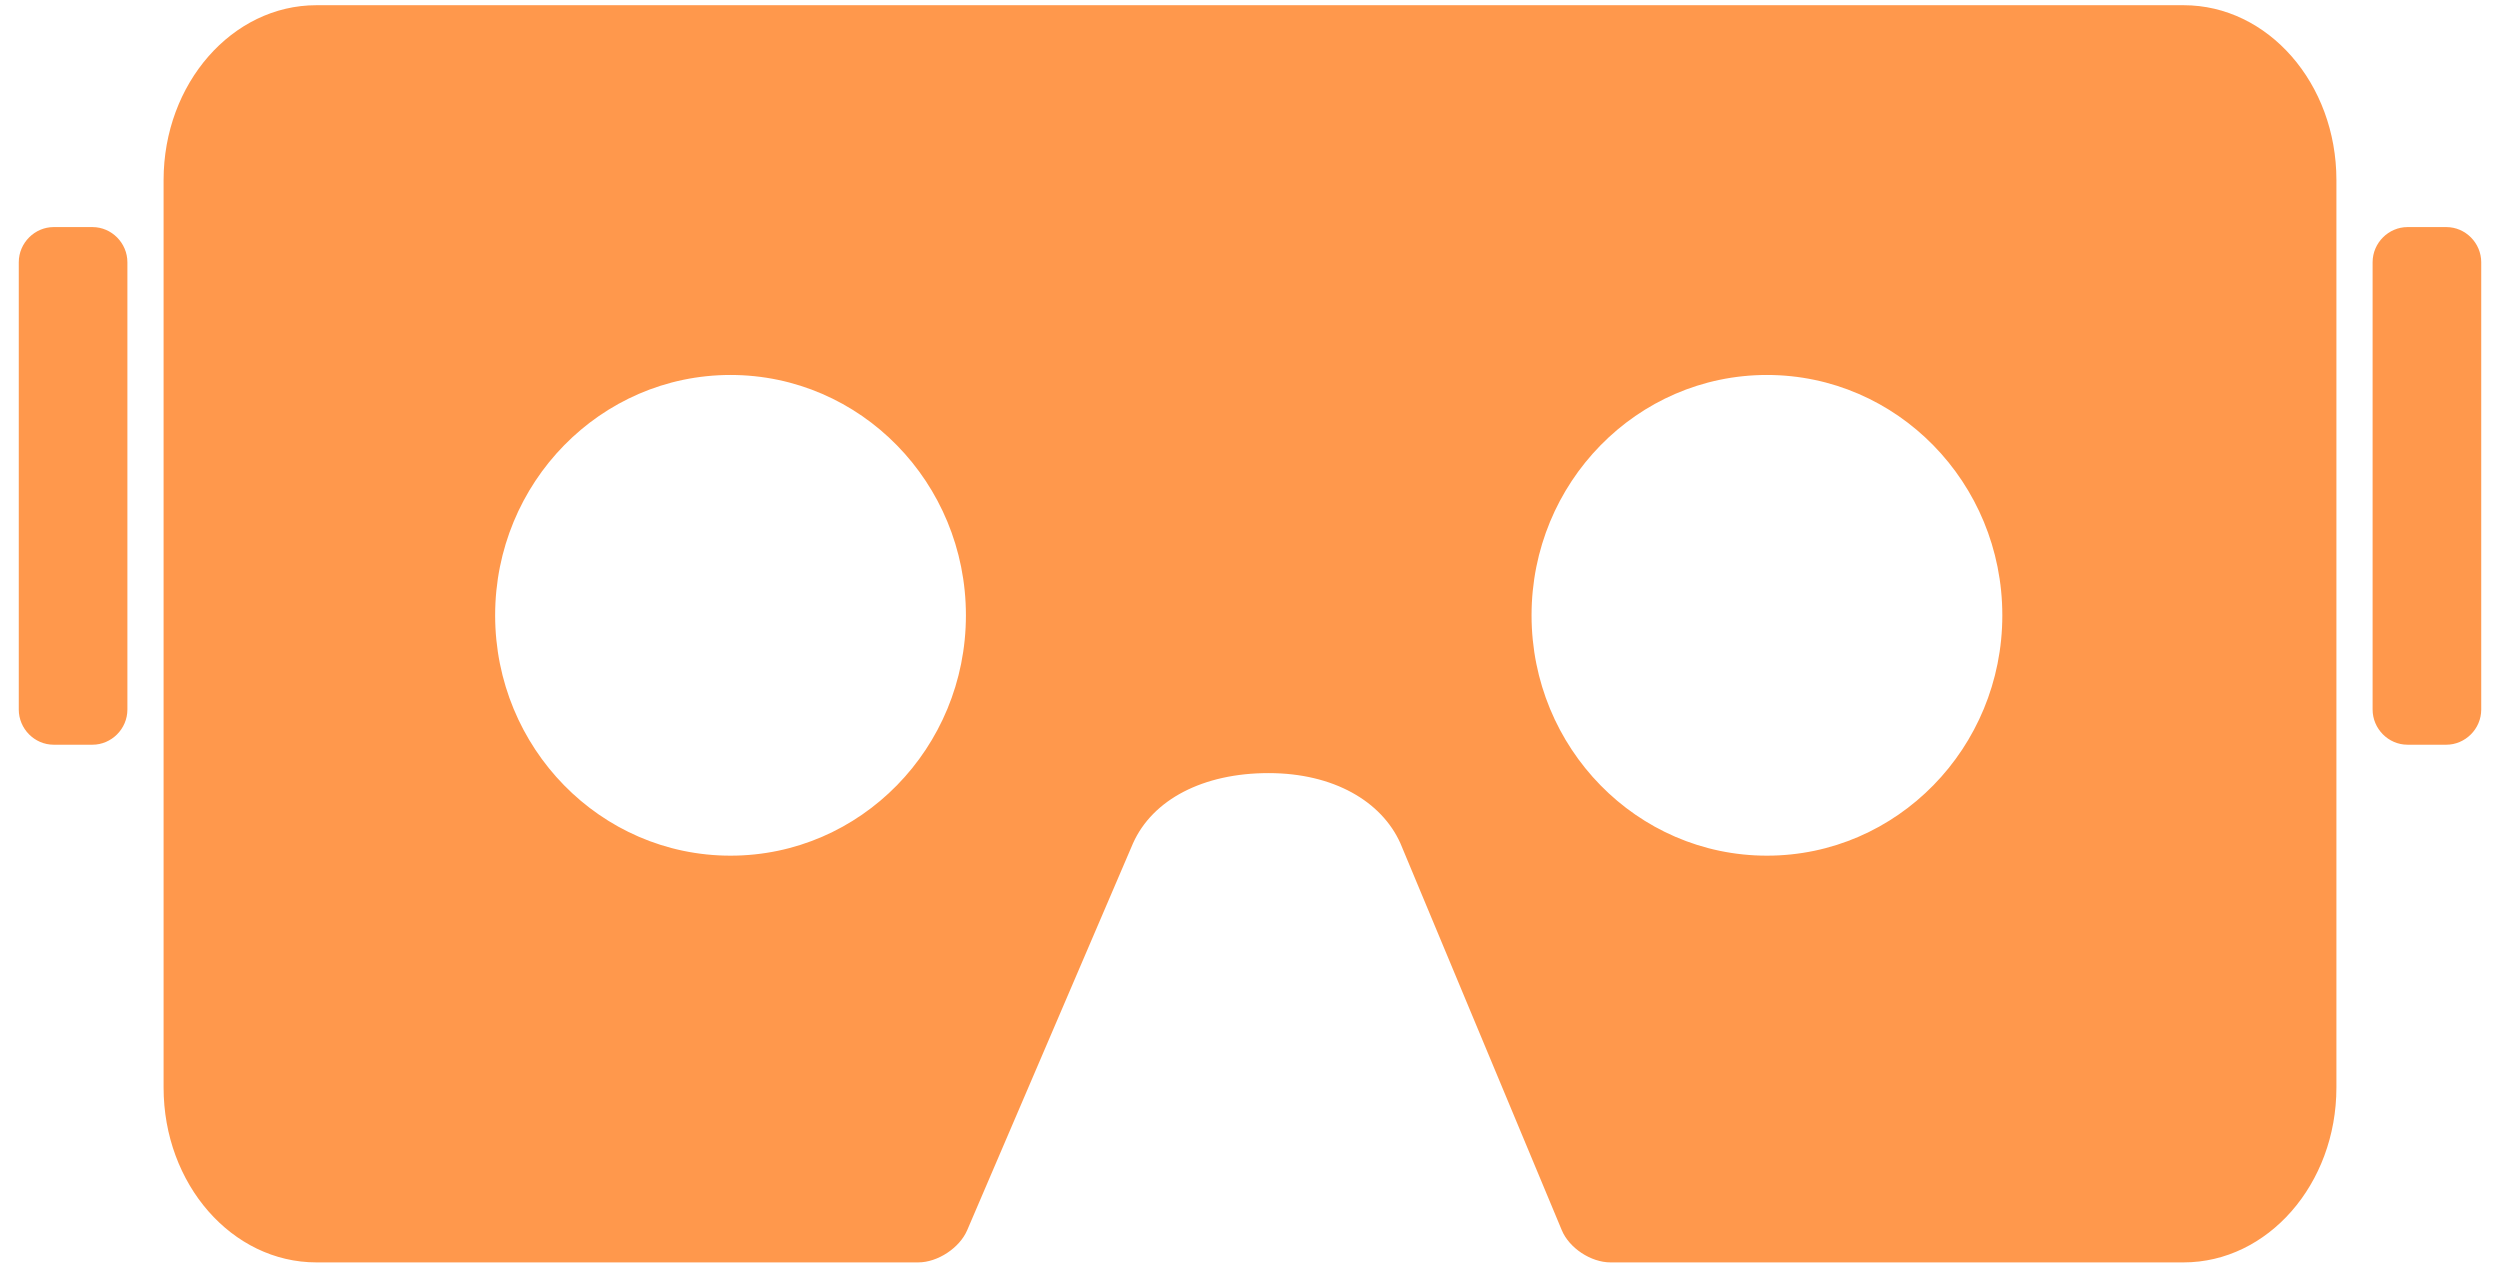 <?xml version="1.0" encoding="UTF-8"?>
<svg width="71px" height="36px" viewBox="0 0 71 36" version="1.1" xmlns="http://www.w3.org/2000/svg" xmlns:xlink="http://www.w3.org/1999/xlink">
    <!-- Generator: Sketch 42 (36781) - http://www.bohemiancoding.com/sketch -->
    <title>launch/icon_vr_lg_h</title>
    <desc>Created with Sketch.</desc>
    <defs></defs>
    <g id="launch-頁面" stroke="none" stroke-width="1" fill="none" fill-rule="evenodd" opacity="0.7">
        <g id="Launch" transform="translate(-1201, -454)">
            <g id="icon_vr-copy" transform="translate(1196.5, 432)">
                <g id="Group">
                    <rect id="Rectangle-5" fill-opacity="0" fill="#D8D8D8" x="0" y="0" width="80" height="80"></rect>
                    <path d="M48.855,56.938 C49.065,57.443 49.68,57.852 50.239,57.852 L66.514,57.852 C68.905,57.852 70.854,55.629 70.854,52.887 L70.854,27.113 C70.854,24.368 68.911,22.148 66.514,22.148 L13.486,22.148 C11.095,22.148 9.146,24.371 9.146,27.113 L9.146,52.887 C9.146,55.632 11.089,57.852 13.486,57.852 L30.578,57.852 C31.129,57.852 31.752,57.442 31.968,56.938 L36.677,45.951 C37.236,44.701 38.677,43.956 40.525,43.956 C42.373,43.956 43.739,44.759 44.272,45.951 L48.855,56.938 Z M25.247,46.301 C28.939,46.301 31.932,43.245 31.932,39.475 C31.932,35.705 28.939,32.649 25.247,32.649 C21.555,32.649 18.562,35.705 18.562,39.475 C18.562,43.245 21.555,46.301 25.247,46.301 Z M54.681,46.301 C50.989,46.301 47.996,43.245 47.996,39.475 C47.996,35.705 50.989,32.649 54.681,32.649 C58.373,32.649 61.366,35.705 61.366,39.475 C61.366,43.245 58.373,46.301 54.681,46.301 Z M5.033,29.448 C5.033,28.896 5.488,28.449 6.026,28.449 L7.125,28.449 C7.673,28.449 8.118,28.905 8.118,29.448 L8.118,42.151 C8.118,42.703 7.663,43.15 7.125,43.15 L6.026,43.15 C5.477,43.15 5.033,42.694 5.033,42.151 L5.033,29.448 Z M71.882,29.448 C71.882,28.896 72.337,28.449 72.875,28.449 L73.974,28.449 C74.523,28.449 74.967,28.905 74.967,29.448 L74.967,42.151 C74.967,42.703 74.512,43.15 73.974,43.15 L72.875,43.15 C72.327,43.15 71.882,42.694 71.882,42.151 L71.882,29.448 Z" id="Combined-Shape" fill="#FF6C00"></path>
                </g>
            </g>
        </g>
    </g>
</svg>